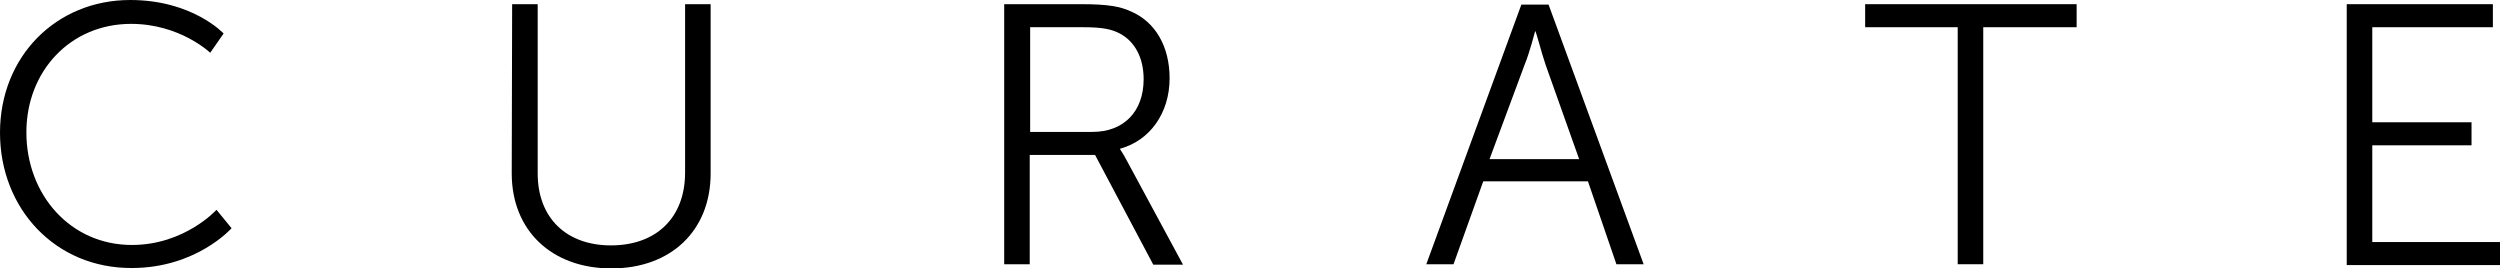 <?xml version="1.0" encoding="utf-8"?>
<!-- Generator: Adobe Illustrator 22.1.0, SVG Export Plug-In . SVG Version: 6.00 Build 0)  -->
<svg version="1.1" id="Layer_1" xmlns="http://www.w3.org/2000/svg" xmlns:xlink="http://www.w3.org/1999/xlink" x="0px" y="0px"
	 viewBox="0 0 597 64.1" style="enable-background:new 0 0 597 64.1;" xml:space="preserve">
<g>
	<path d="M31.1,0C46,0,53.4,8,53.4,8l-3.2,4.6c0,0-7.2-6.9-18.9-6.9c-14.5,0-25,11.3-25,25.9c0,14.9,10.5,26.9,25.2,26.9
		c12.6,0,20.2-8.4,20.2-8.4l3.6,4.4c0,0-8.4,9.5-23.8,9.5C13.2,64.1,0,49.8,0,31.7C0,13.5,13.4,0,31.1,0z"/>
	<path d="M122.3,1h6.1v40.4c0,10.7,6.9,17.2,17.5,17.2c10.7,0,17.7-6.5,17.7-17.4V1h6.1v40.4c0,13.7-9.5,22.7-23.7,22.7
		s-23.8-9-23.8-22.7L122.3,1L122.3,1z"/>
	<path d="M240.1,1h18.3c6.3,0,9.2,0.6,11.6,1.7c5.9,2.5,9.3,8.4,9.3,16c0,8.4-4.8,14.9-11.8,16.8v0.2c0,0,0.6,0.8,1.5,2.5l13.5,25
		h-7.1L261.5,37h-15.6v26.1h-6.1V1H240.1z M260.9,31.5c7.4,0,12.2-4.8,12.2-12.6c0-5.1-2.1-9-5.7-10.9c-1.9-1-4-1.5-8.8-1.5H246v25
		H260.9z"/>
	<path d="M379.2,43.3h-25l-7.1,19.8h-6.5l22.7-62h6.5l22.7,62H386L379.2,43.3z M366.6,7.4c0,0-1.3,5.1-2.5,8L355.7,38h21.4l-8-22.5
		C368.1,12.6,366.8,7.4,366.6,7.4L366.6,7.4z"/>
	<path d="M467.7,6.5h-22.3V1h50.5v5.5h-22.3v56.6h-6.1V6.5H467.7z"/>
	<path d="M560.4,1h34.9v5.5h-28.8v22.7h23.7v5.5h-23.7v23.1H597v5.5h-36.6V1z"/>
</g>
</svg>
